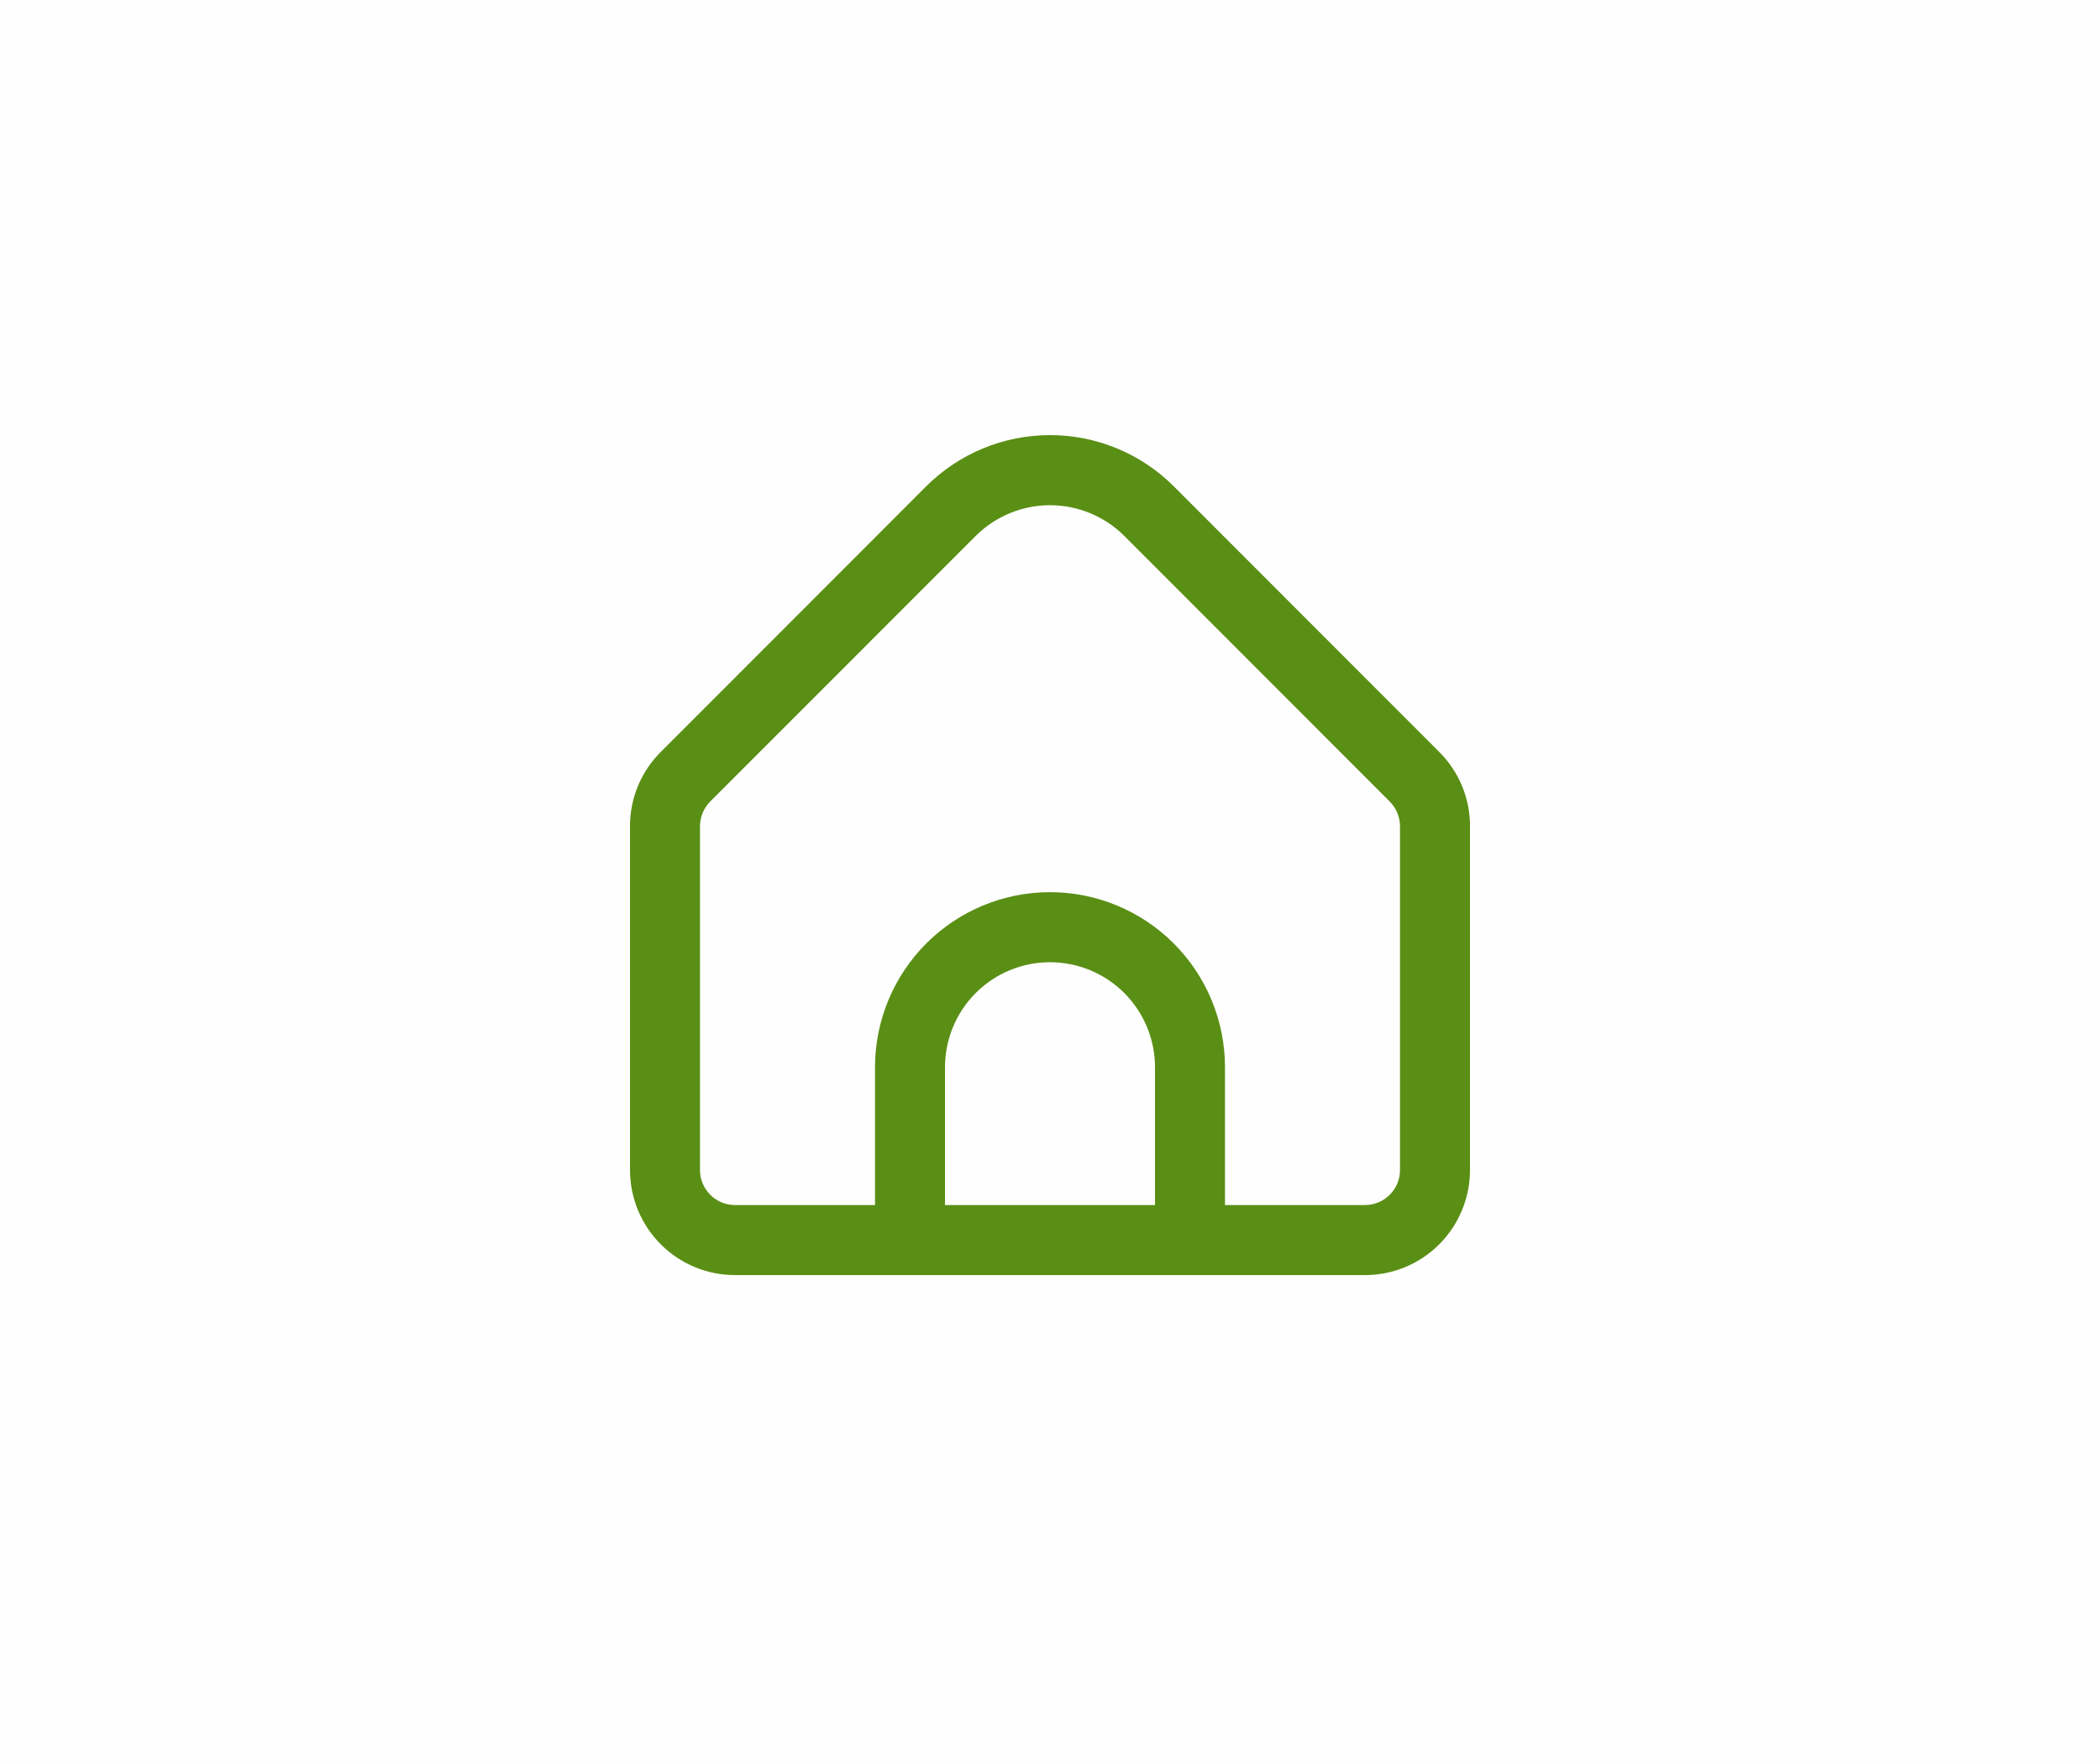 <svg width="100" height="84" viewBox="0 0 100 84" fill="none" xmlns="http://www.w3.org/2000/svg">
<g id="main">
<rect id="cursor" opacity="0.03" width="100" height="84" fill="#E9E0F0"/>
<path id="icon" d="M68.535 35.807L55.893 23.156C54.329 21.595 52.209 20.719 50 20.719C47.791 20.719 45.671 21.595 44.107 23.156L31.465 35.807C30.999 36.27 30.63 36.822 30.378 37.429C30.127 38.036 29.998 38.687 30 39.344V55.716C30 57.043 30.527 58.315 31.465 59.253C32.402 60.192 33.674 60.719 35 60.719H65C66.326 60.719 67.598 60.192 68.535 59.253C69.473 58.315 70 57.043 70 55.716V39.344C70.002 38.687 69.873 38.036 69.622 37.429C69.37 36.822 69.001 36.27 68.535 35.807ZM55 57.383H45V50.823C45 49.496 45.527 48.223 46.465 47.285C47.402 46.347 48.674 45.82 50 45.82C51.326 45.82 52.598 46.347 53.535 47.285C54.473 48.223 55 49.496 55 50.823V57.383ZM66.667 55.716C66.667 56.158 66.491 56.582 66.178 56.895C65.866 57.208 65.442 57.383 65 57.383H58.333V50.823C58.333 48.611 57.455 46.49 55.893 44.927C54.33 43.363 52.21 42.484 50 42.484C47.79 42.484 45.67 43.363 44.107 44.927C42.545 46.49 41.667 48.611 41.667 50.823V57.383H35C34.558 57.383 34.134 57.208 33.822 56.895C33.509 56.582 33.333 56.158 33.333 55.716V39.344C33.335 38.902 33.51 38.479 33.822 38.165L46.463 25.519C47.403 24.584 48.674 24.058 50 24.058C51.326 24.058 52.597 24.584 53.537 25.519L66.178 38.17C66.489 38.483 66.664 38.904 66.667 39.344V55.716Z" fill="#5A8F15"/>
</g>
</svg>
